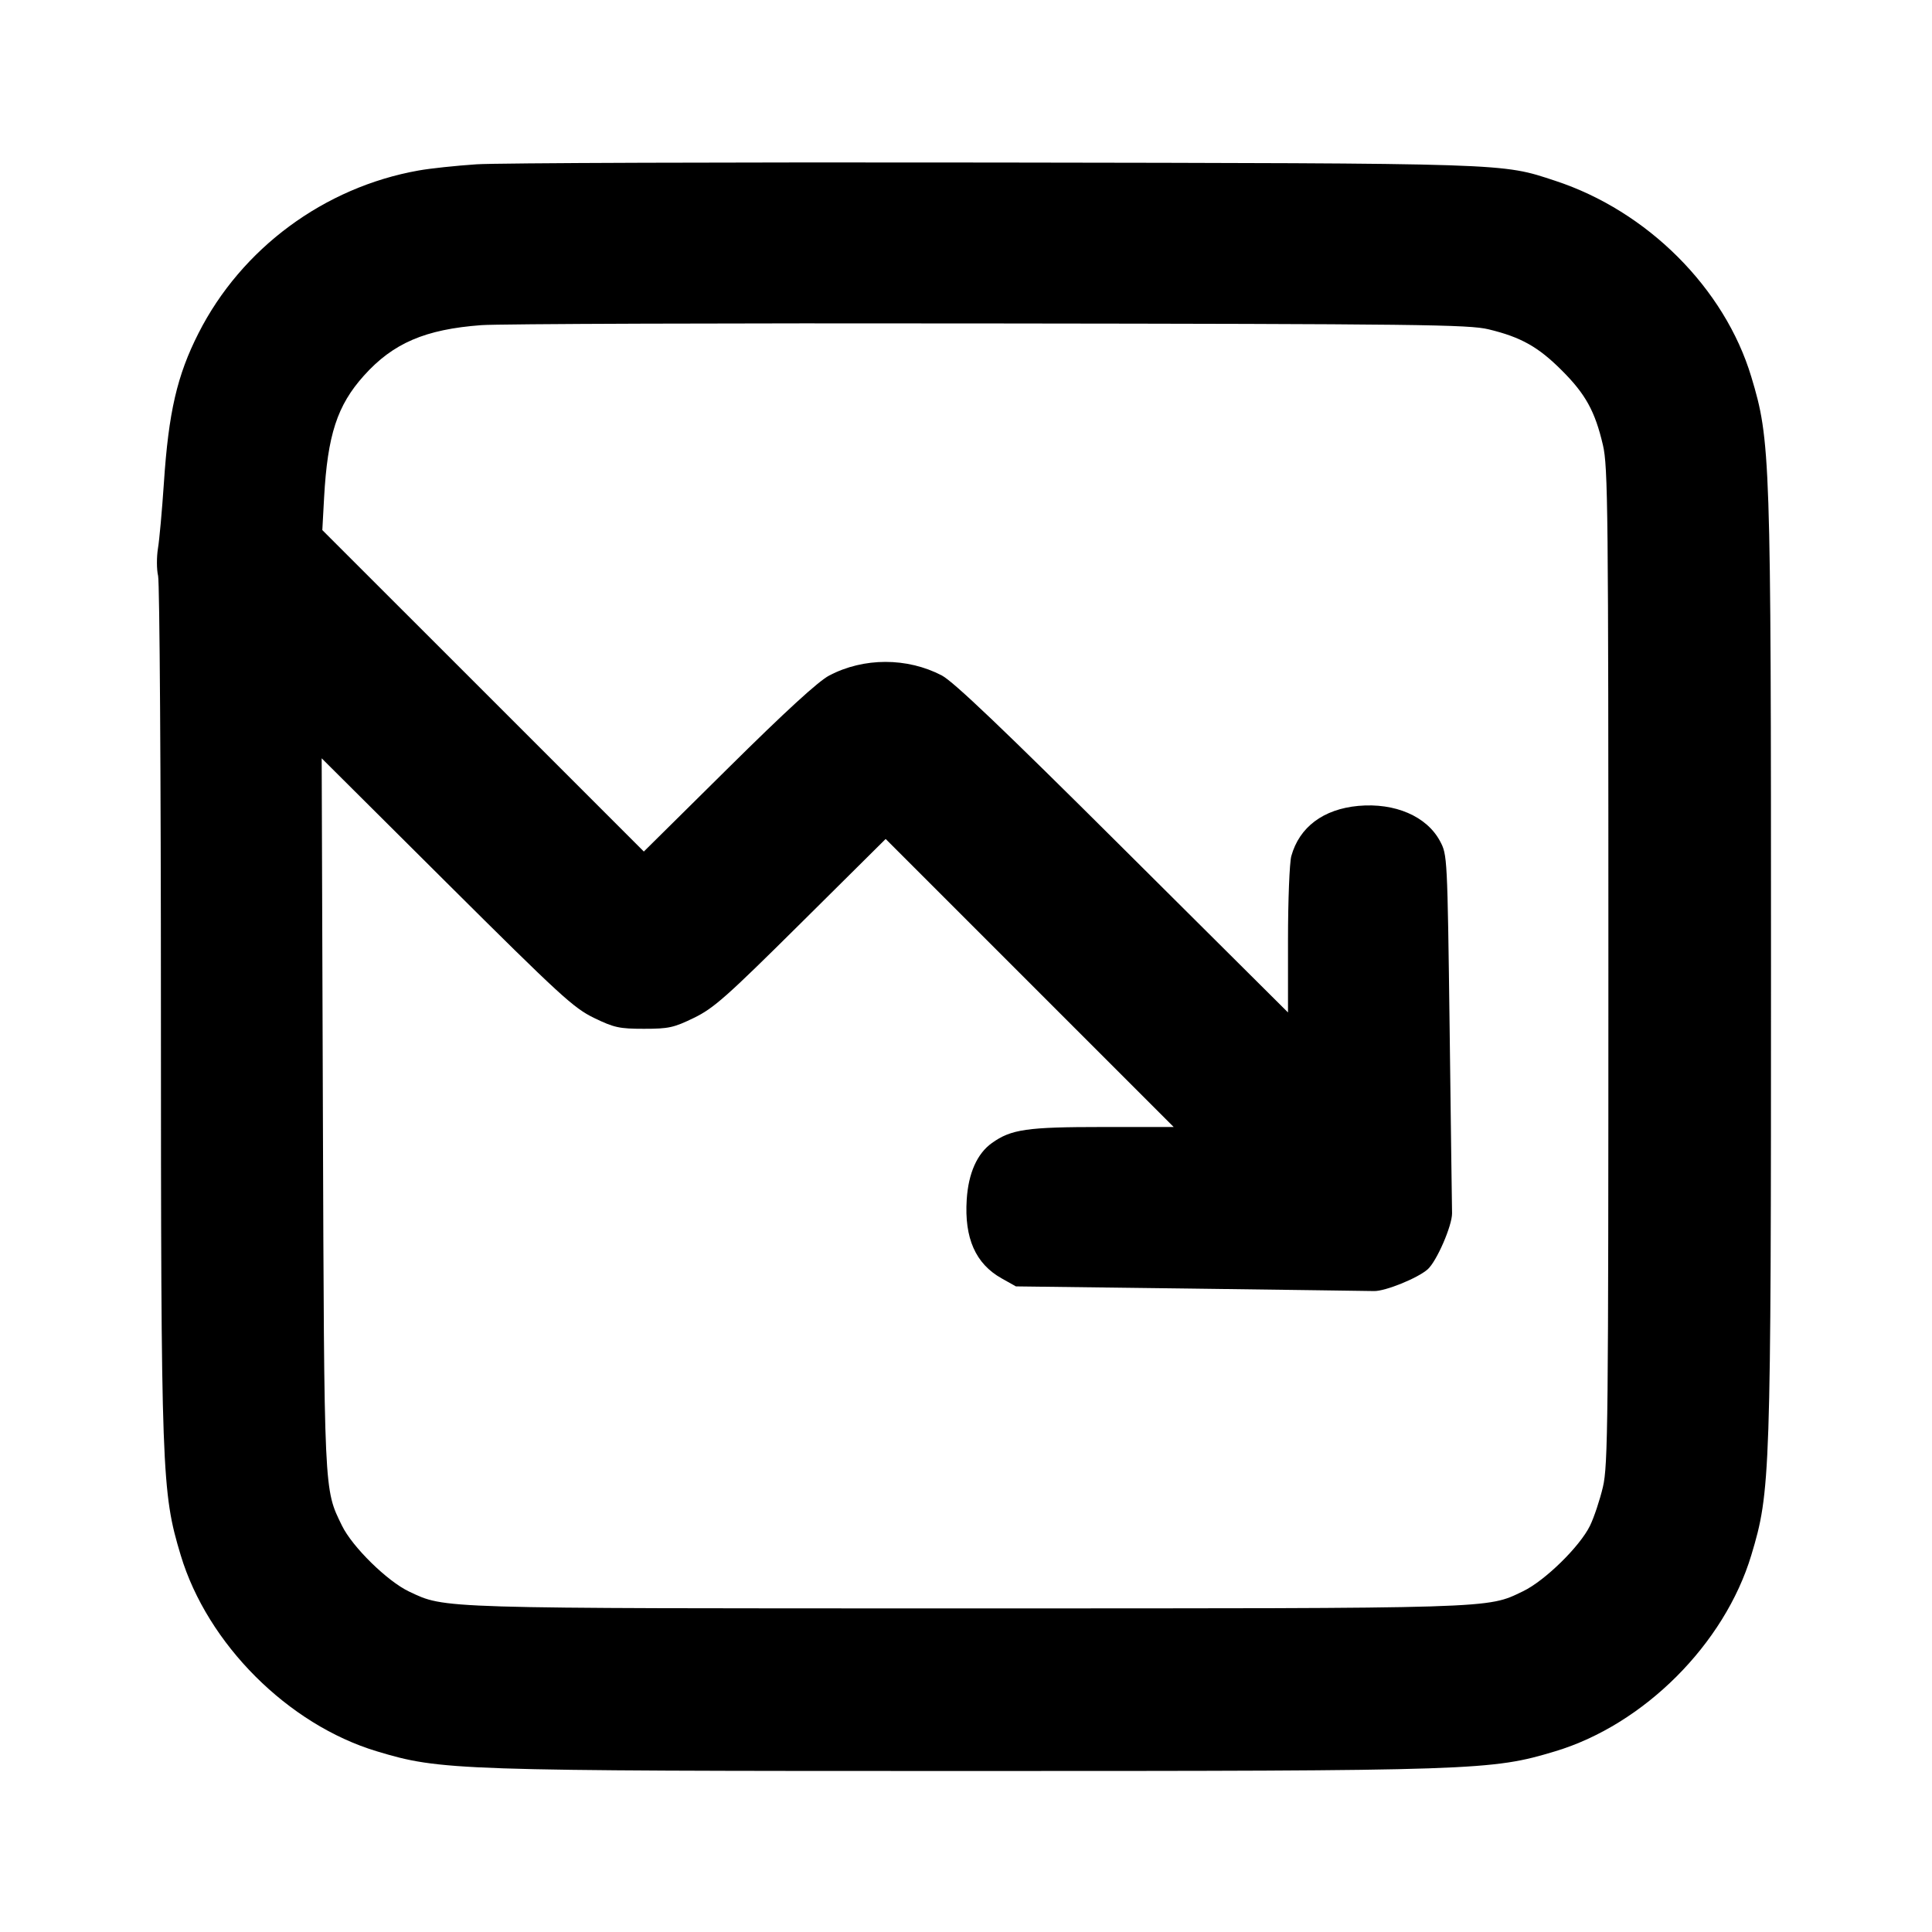 <svg width="24" height="24" viewBox="0 0 24 24" fill="none" xmlns="http://www.w3.org/2000/svg"><path d="M5.920 2.041 C 5.667 2.058,5.343 2.092,5.200 2.118 C 4.027 2.326,2.999 3.086,2.465 4.141 C 2.200 4.663,2.094 5.121,2.036 5.999 C 2.013 6.340,1.980 6.707,1.962 6.814 C 1.945 6.920,1.945 7.073,1.964 7.154 C 1.983 7.234,1.999 9.649,1.999 12.520 C 2.000 18.318,2.008 18.533,2.245 19.320 C 2.577 20.422,3.578 21.423,4.680 21.755 C 5.474 21.994,5.642 22.000,12.000 22.000 C 18.358 22.000,18.526 21.994,19.320 21.755 C 20.422 21.423,21.423 20.422,21.755 19.320 C 21.994 18.526,22.000 18.358,22.000 12.000 C 22.000 5.642,21.994 5.474,21.755 4.680 C 21.424 3.581,20.465 2.622,19.320 2.246 C 18.644 2.024,18.800 2.029,12.340 2.019 C 9.062 2.014,6.173 2.024,5.920 2.041 M18.492 4.091 C 18.894 4.188,19.109 4.309,19.400 4.600 C 19.696 4.895,19.814 5.109,19.912 5.528 C 19.975 5.797,19.980 6.313,19.980 12.000 C 19.980 17.687,19.975 18.203,19.912 18.472 C 19.874 18.633,19.802 18.849,19.752 18.952 C 19.626 19.211,19.190 19.638,18.918 19.768 C 18.466 19.985,18.627 19.980,12.000 19.980 C 5.383 19.980,5.538 19.985,5.082 19.771 C 4.812 19.643,4.377 19.217,4.248 18.952 C 4.023 18.490,4.028 18.594,4.011 13.820 L 3.996 9.420 5.548 10.965 C 6.960 12.370,7.125 12.521,7.379 12.645 C 7.630 12.766,7.693 12.780,8.000 12.780 C 8.307 12.780,8.370 12.766,8.621 12.644 C 8.867 12.524,9.023 12.386,9.951 11.465 L 11.002 10.422 12.791 12.211 L 14.580 14.000 13.696 14.000 C 12.757 14.000,12.561 14.028,12.322 14.199 C 12.139 14.329,12.030 14.573,12.009 14.900 C 11.978 15.381,12.119 15.699,12.442 15.880 L 12.620 15.980 14.780 16.007 C 15.968 16.023,16.998 16.036,17.069 16.038 C 17.208 16.041,17.611 15.878,17.735 15.768 C 17.847 15.669,18.040 15.224,18.038 15.071 C 18.036 14.999,18.023 13.968,18.008 12.780 C 17.980 10.637,17.979 10.619,17.889 10.450 C 17.724 10.140,17.329 9.970,16.874 10.011 C 16.439 10.051,16.141 10.274,16.041 10.635 C 16.019 10.715,16.000 11.184,16.000 11.679 L 16.000 12.577 13.950 10.537 C 12.460 9.053,11.845 8.468,11.700 8.391 C 11.269 8.166,10.729 8.166,10.300 8.392 C 10.165 8.463,9.757 8.837,9.049 9.538 L 7.998 10.578 6.001 8.581 L 4.004 6.585 4.026 6.182 C 4.069 5.403,4.189 5.036,4.520 4.667 C 4.883 4.262,5.282 4.091,5.980 4.039 C 6.200 4.023,9.044 4.013,12.300 4.018 C 17.643 4.024,18.247 4.032,18.492 4.091 " stroke="none" fill-rule="evenodd" fill="black"></path></svg>